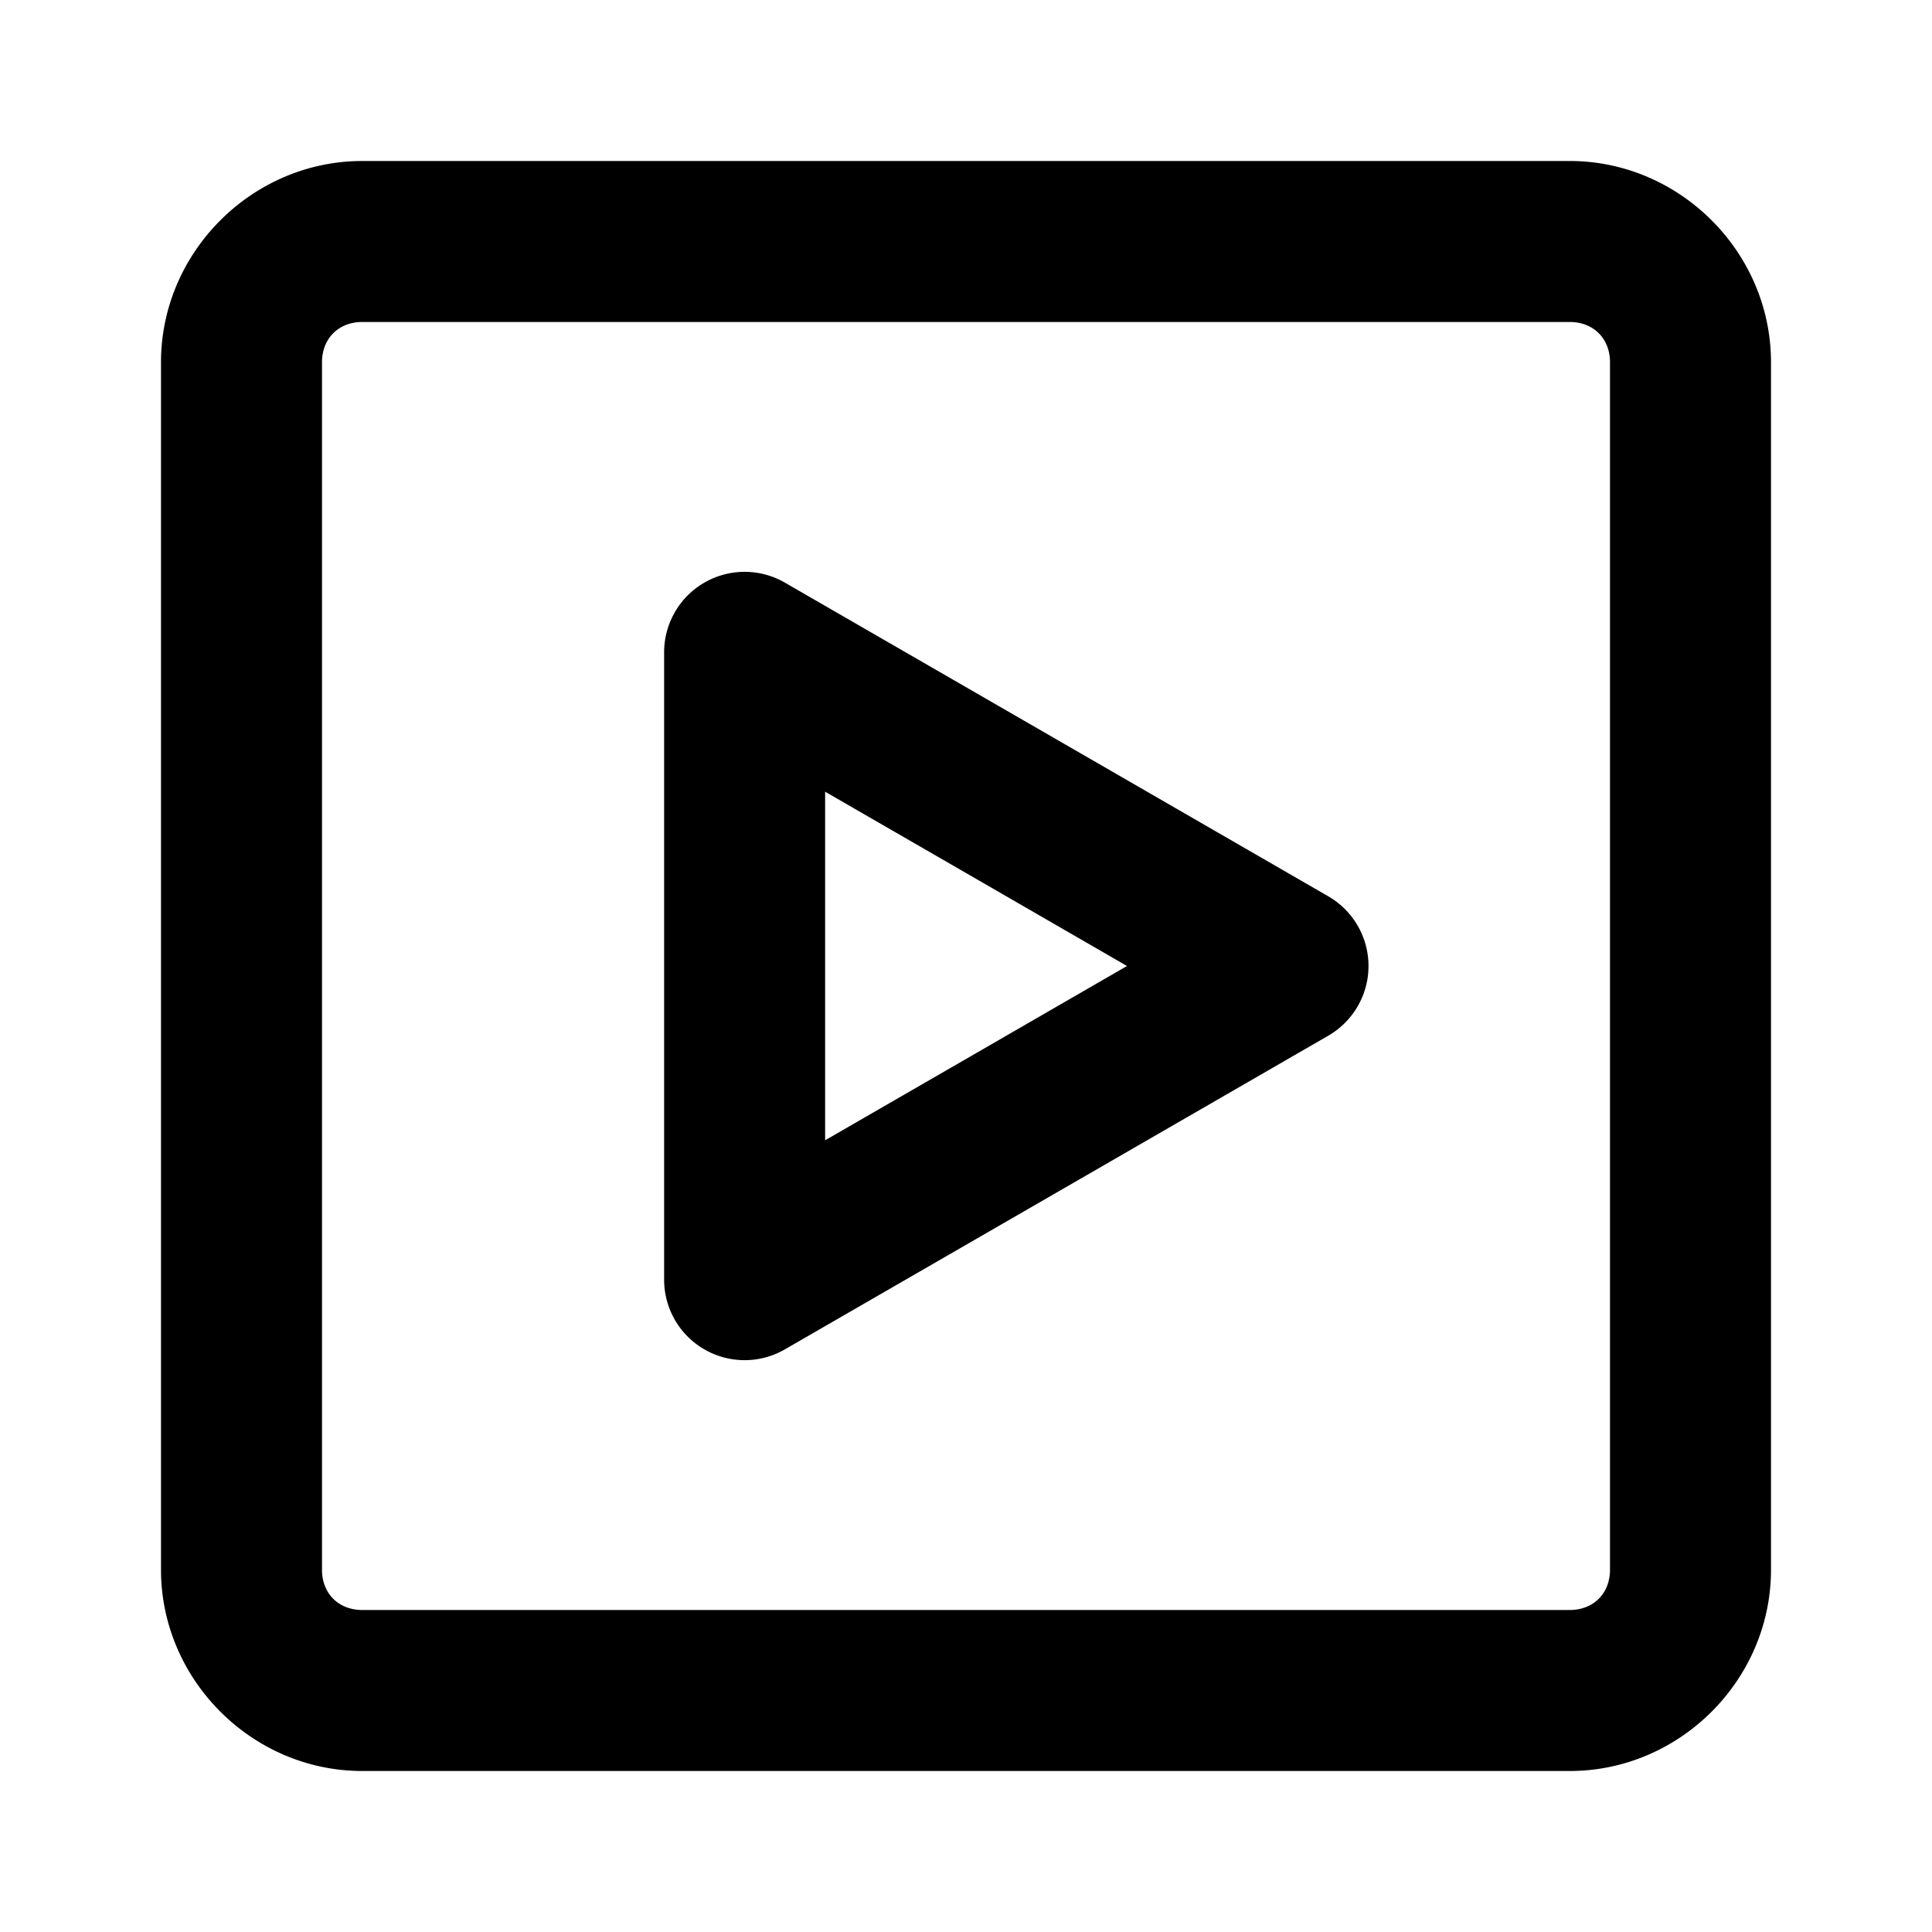 <svg xmlns="http://www.w3.org/2000/svg" width="48" height="48" viewBox="0 0 48 48"><path d="M9 4C6.265 4 4 6.265 4 9v30c0 2.735 2.265 5 5 5h30c2.735 0 5-2.265 5-5V9c0-2.735-2.265-5-5-5zm0 4h30c.589 0 1 .411 1 1v30c0 .589-.411 1-1 1H9c-.589 0-1-.411-1-1V9c0-.589.411-1 1-1zm9.5 6.207a2 2 0 0 0-1 .268 2 2 0 0 0-1 1.73v15.59a2 2 0 0 0 3 1.73l6.75-3.896L33 25.732a2 2 0 0 0 0-3.464l-6.75-3.897-6.75-3.896a2 2 0 0 0-1-.268zm2 5.463 3.75 2.164L28 24l-3.75 2.166-3.75 2.164z"/></svg>